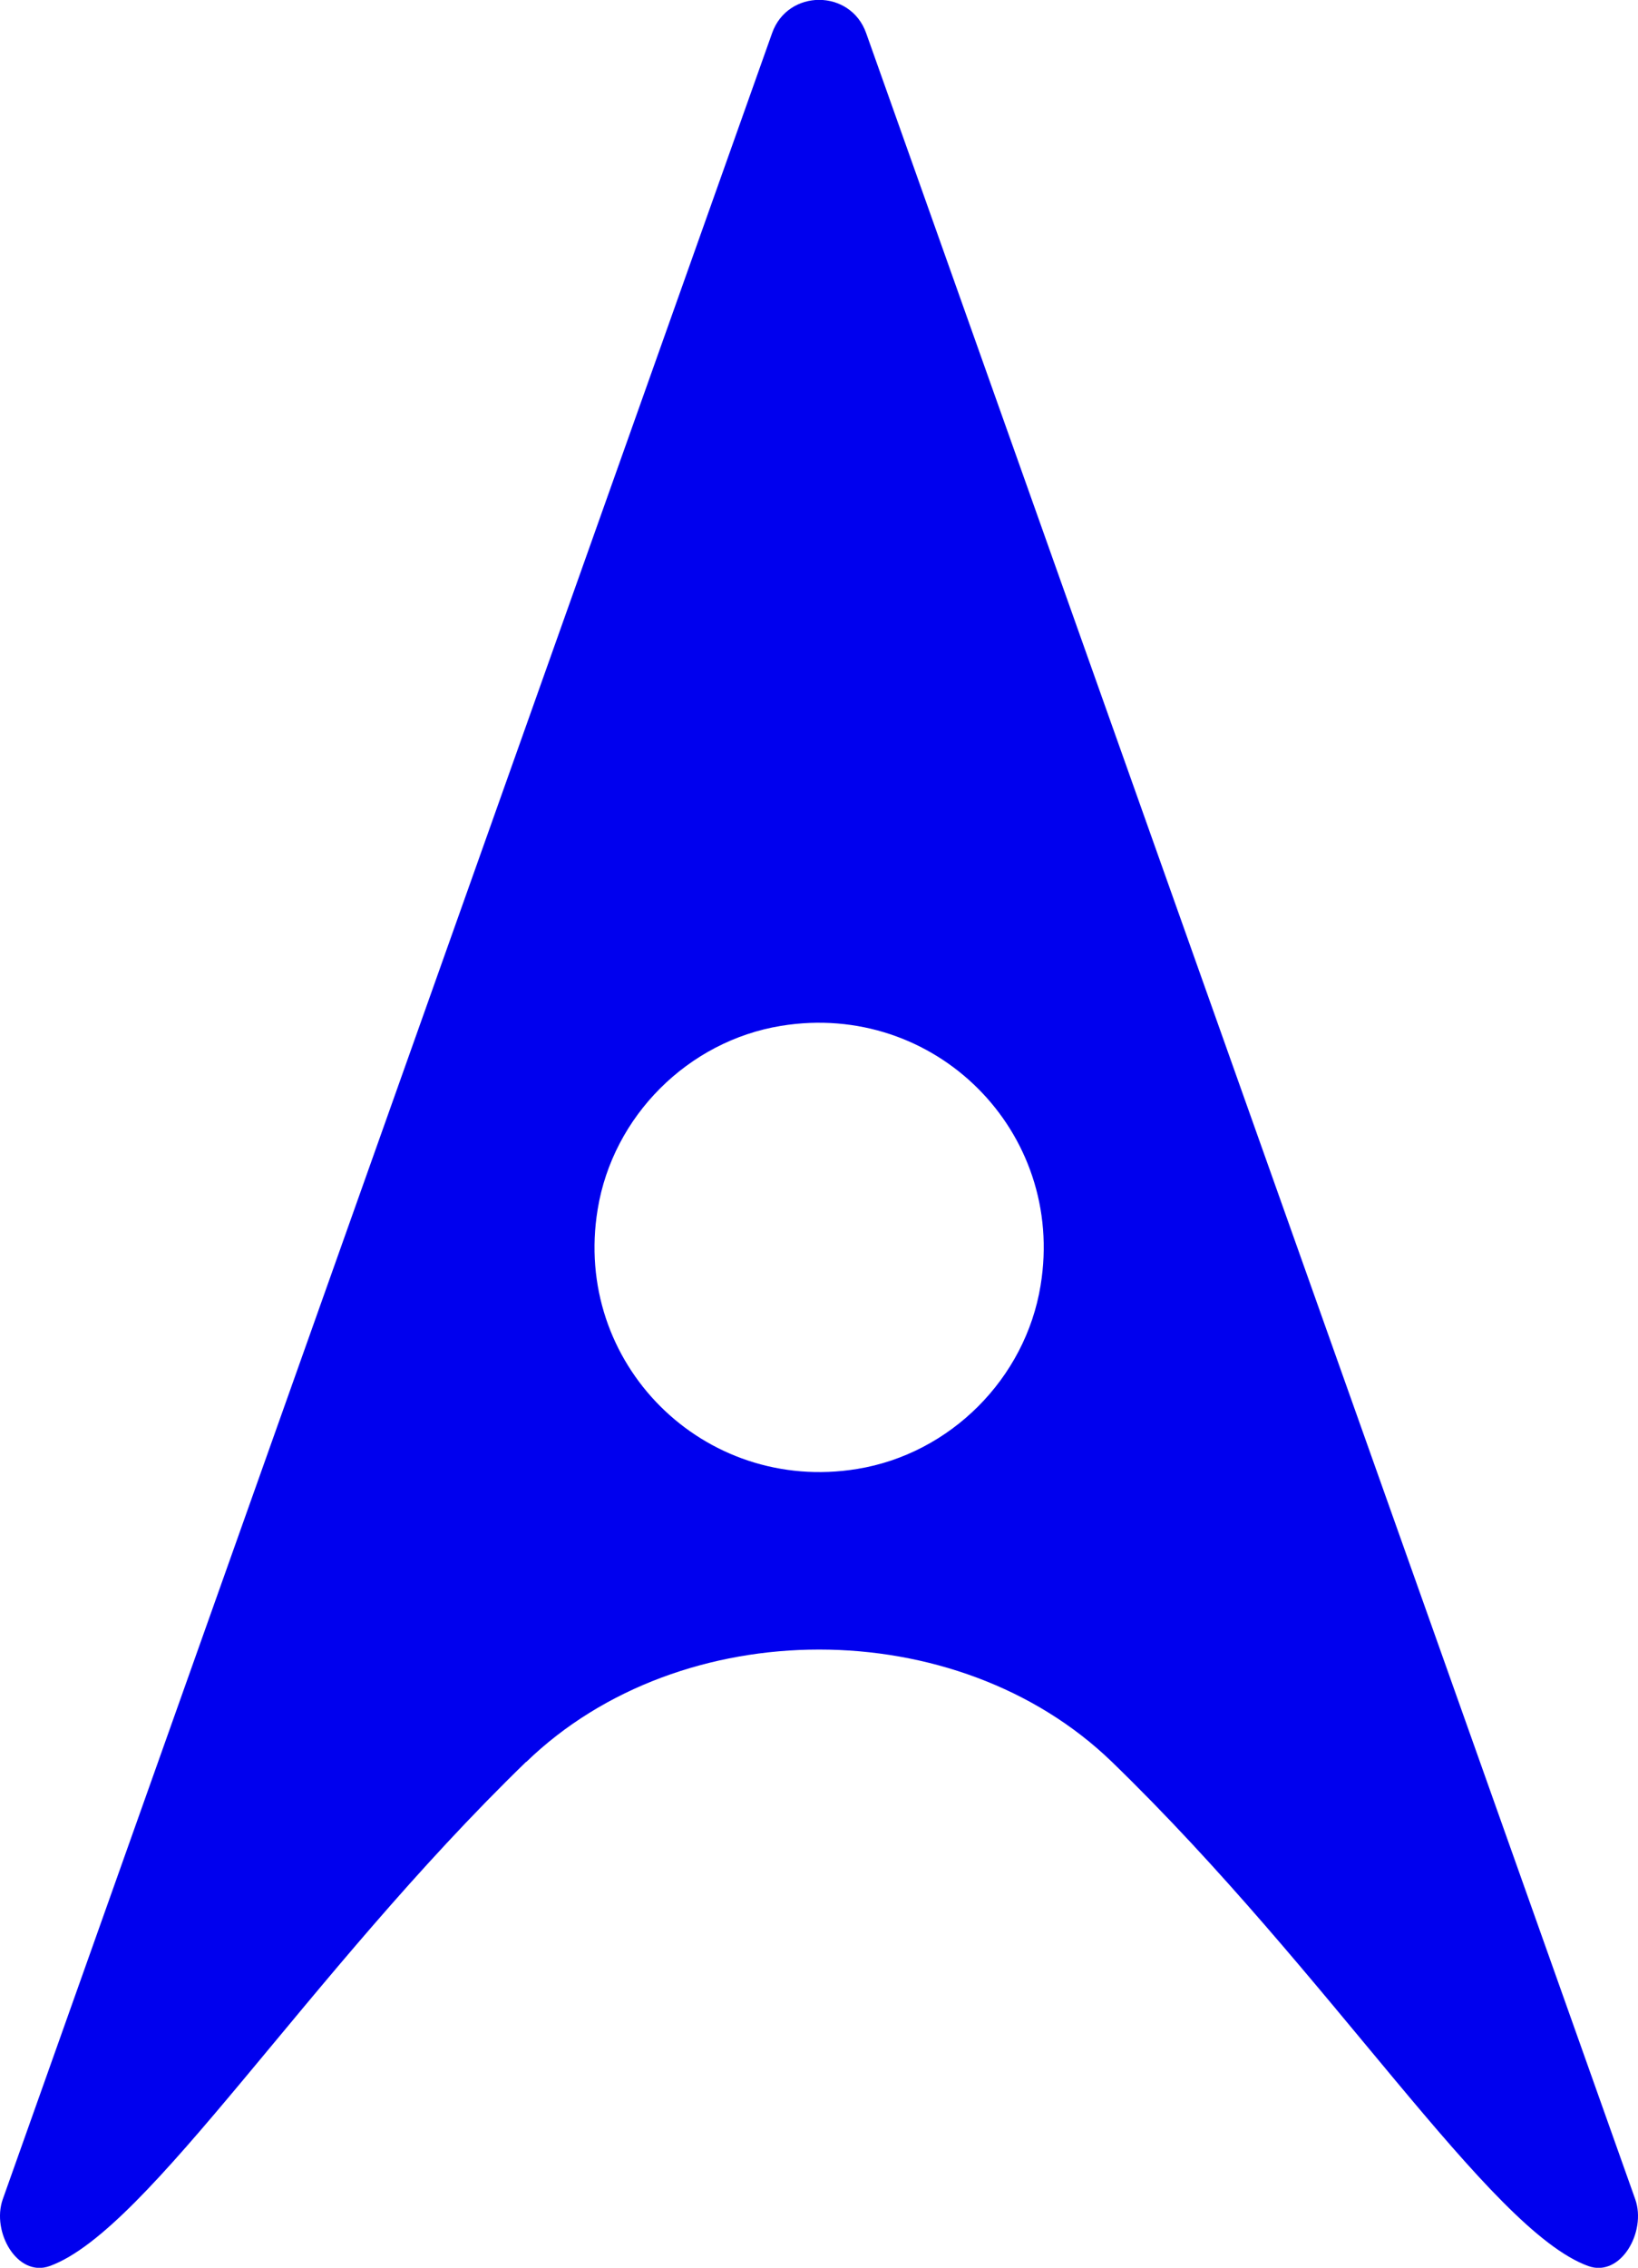 <?xml version="1.0" encoding="UTF-8"?><svg id="Layer_2" xmlns="http://www.w3.org/2000/svg" viewBox="0 0 65.83 91.1"><defs><style>.cls-1{fill:#00e;}</style></defs><g id="Layer_1-2"><path class="cls-1" d="m21.15,70.78c6.22-6.02,17.32-6.02,23.54,0,8.81,8.53,15.15,18.8,19.14,20.25,1.3.47,2.35-1.37,1.89-2.68L34.81,1.33c-.63-1.78-3.15-1.78-3.78,0L.11,88.35c-.46,1.31.59,3.15,1.89,2.68,3.99-1.45,10.34-11.72,19.14-20.25Zm10.24-29.57c6.18-1.01,11.45,4.25,10.43,10.43-.61,3.74-3.63,6.76-7.37,7.37-6.18,1.01-11.45-4.25-10.43-10.43.61-3.74,3.63-6.76,7.37-7.37Z"/></g></svg>